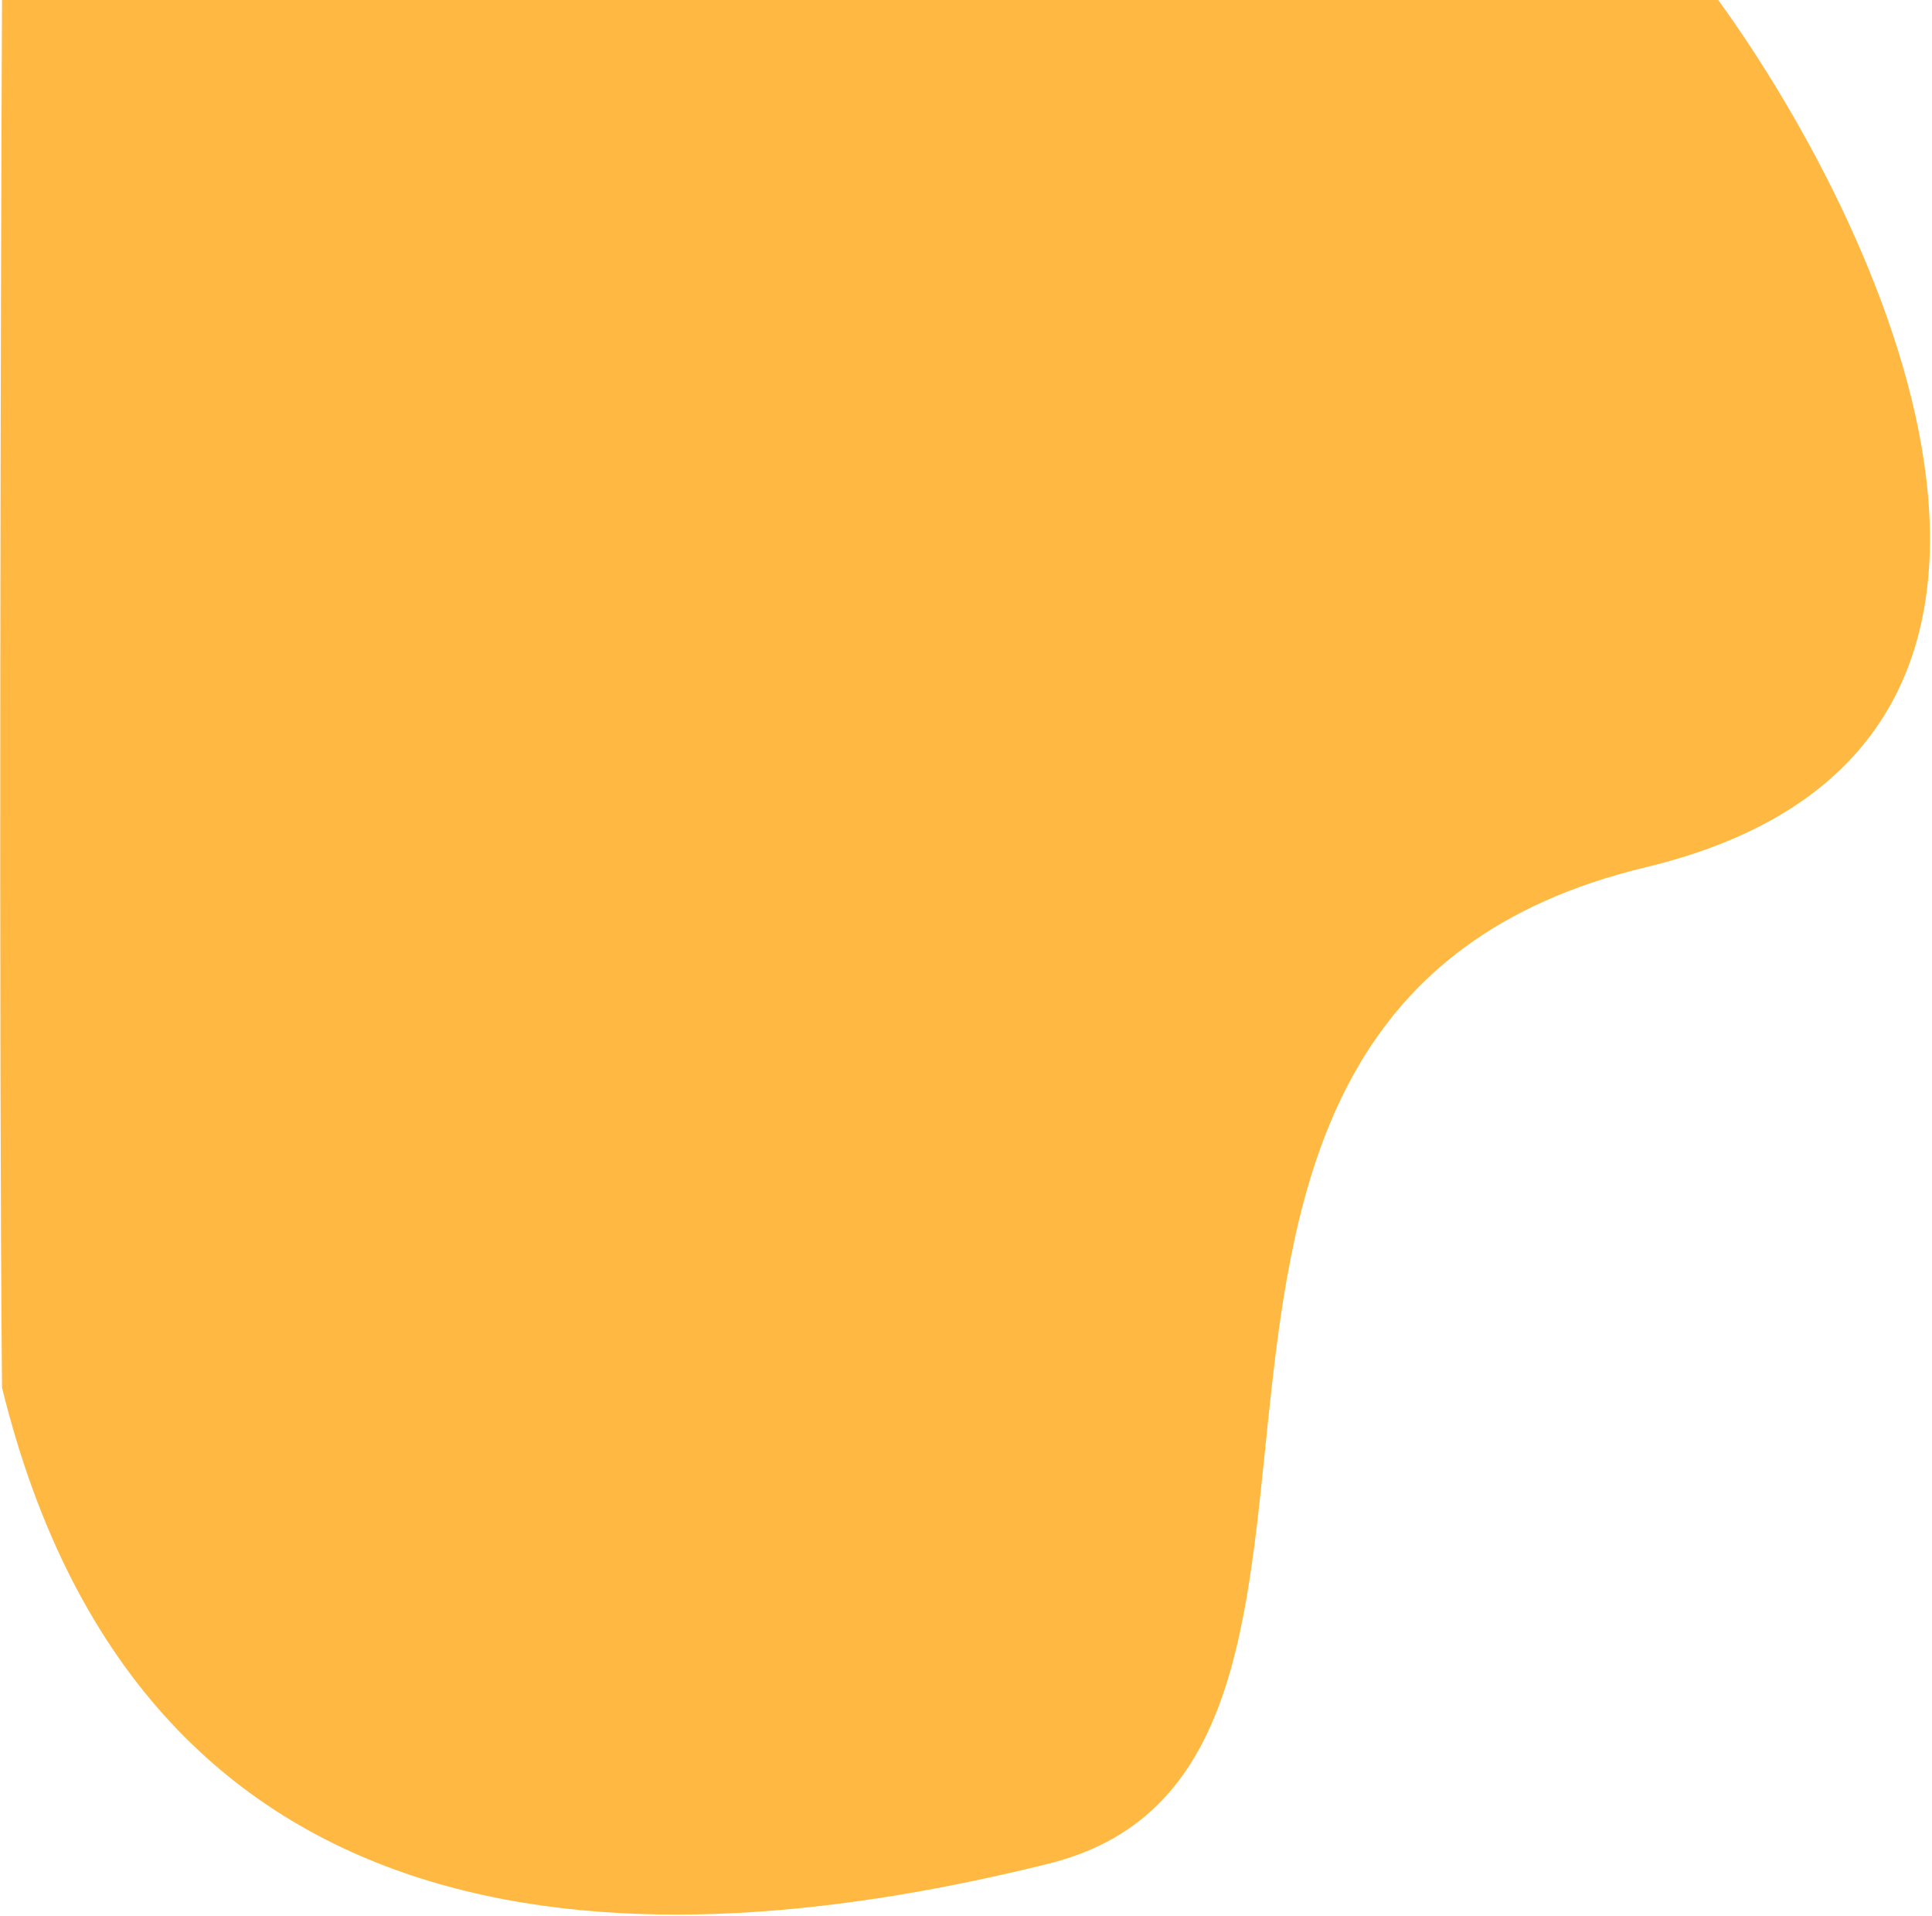 <svg width="479" height="475" viewBox="0 0 479 475" fill="none" xmlns="http://www.w3.org/2000/svg">
<path d="M408 215C526.4 186.6 469.334 59.833 426 0H0.5C0.167 78 -0.3 256 0.5 344C36 488.5 161.5 486.5 260 462C358.5 437.5 260 250.5 408 215Z" fill="#FFB943"/>
</svg>
